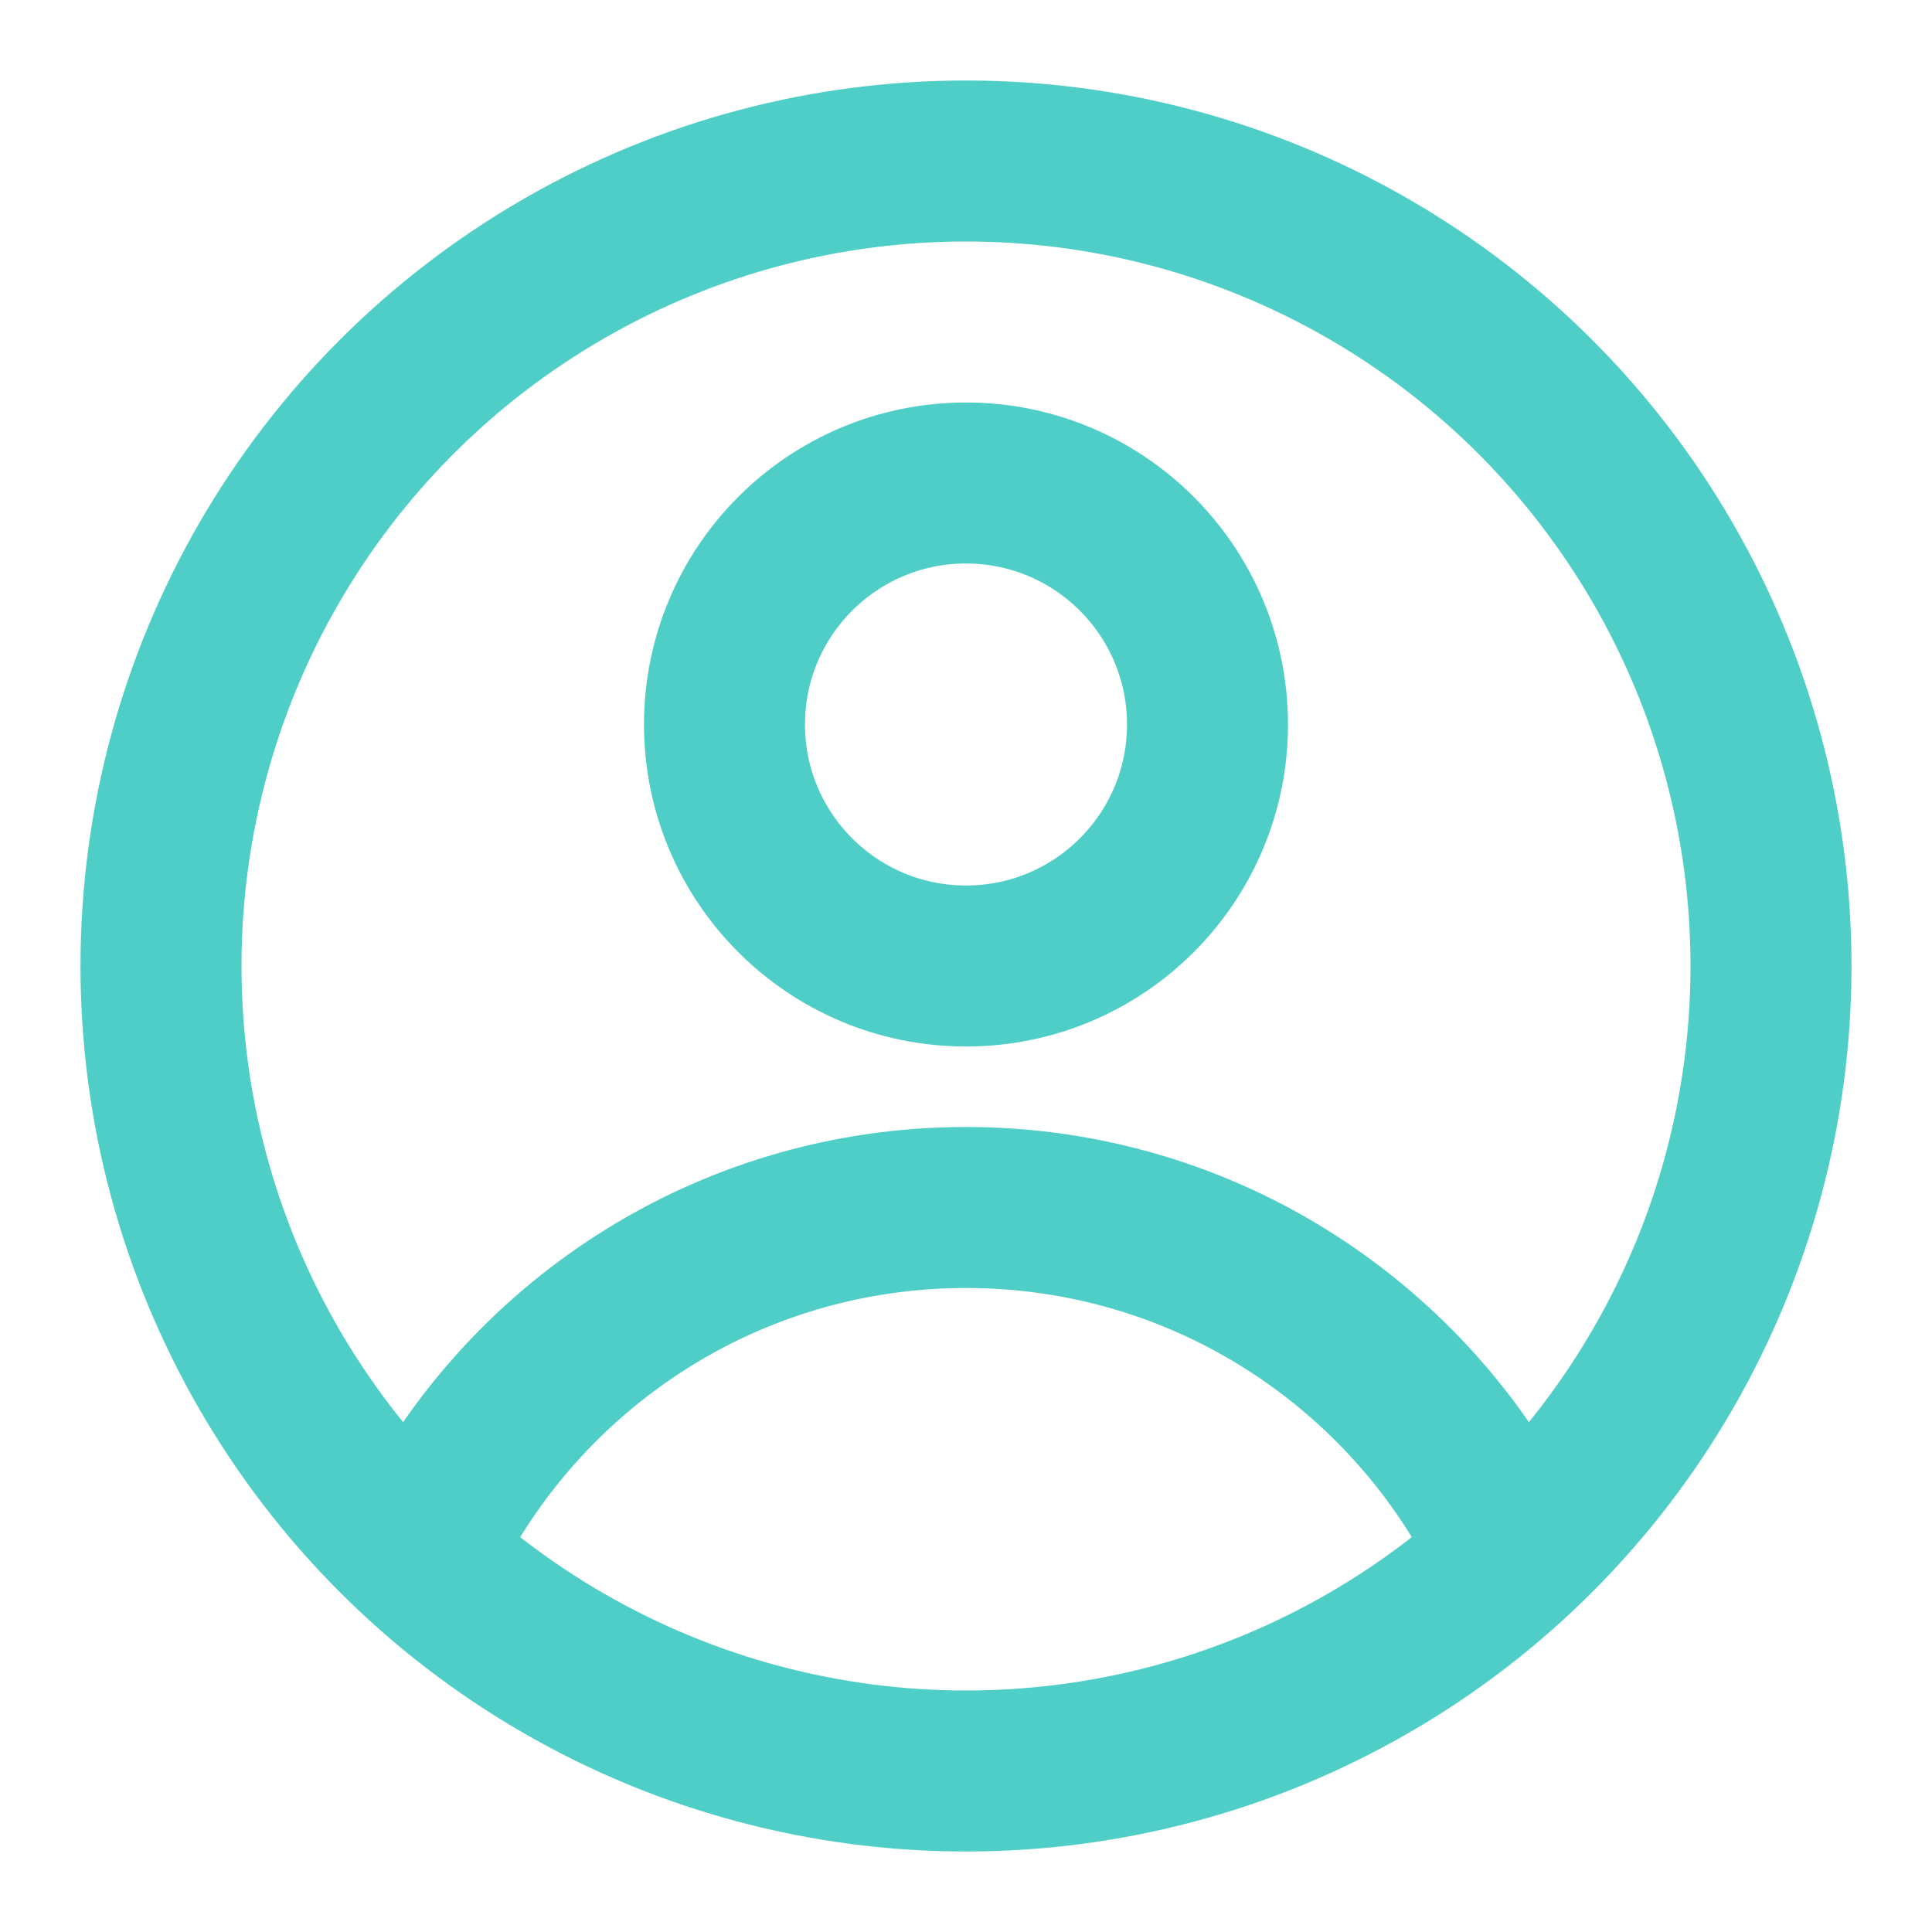 <svg width="24" height="24" viewBox="0 0 24 24" fill="none" xmlns="http://www.w3.org/2000/svg">
<g id="profile">
<circle id="Ellipse" cx="12" cy="12" r="10" stroke="#4FCEC8" stroke-width="2"/>
<circle id="Ellipse_2" cx="12" cy="9" r="3" stroke="#4FCEC8" stroke-width="2"/>
<path id="Ellipse_3" d="M18.75 19.227C17.535 16.725 14.969 15 12 15C9.031 15 6.466 16.725 5.25 19.227" stroke="#4FCEC8" stroke-width="2"/>
</g>
</svg>
